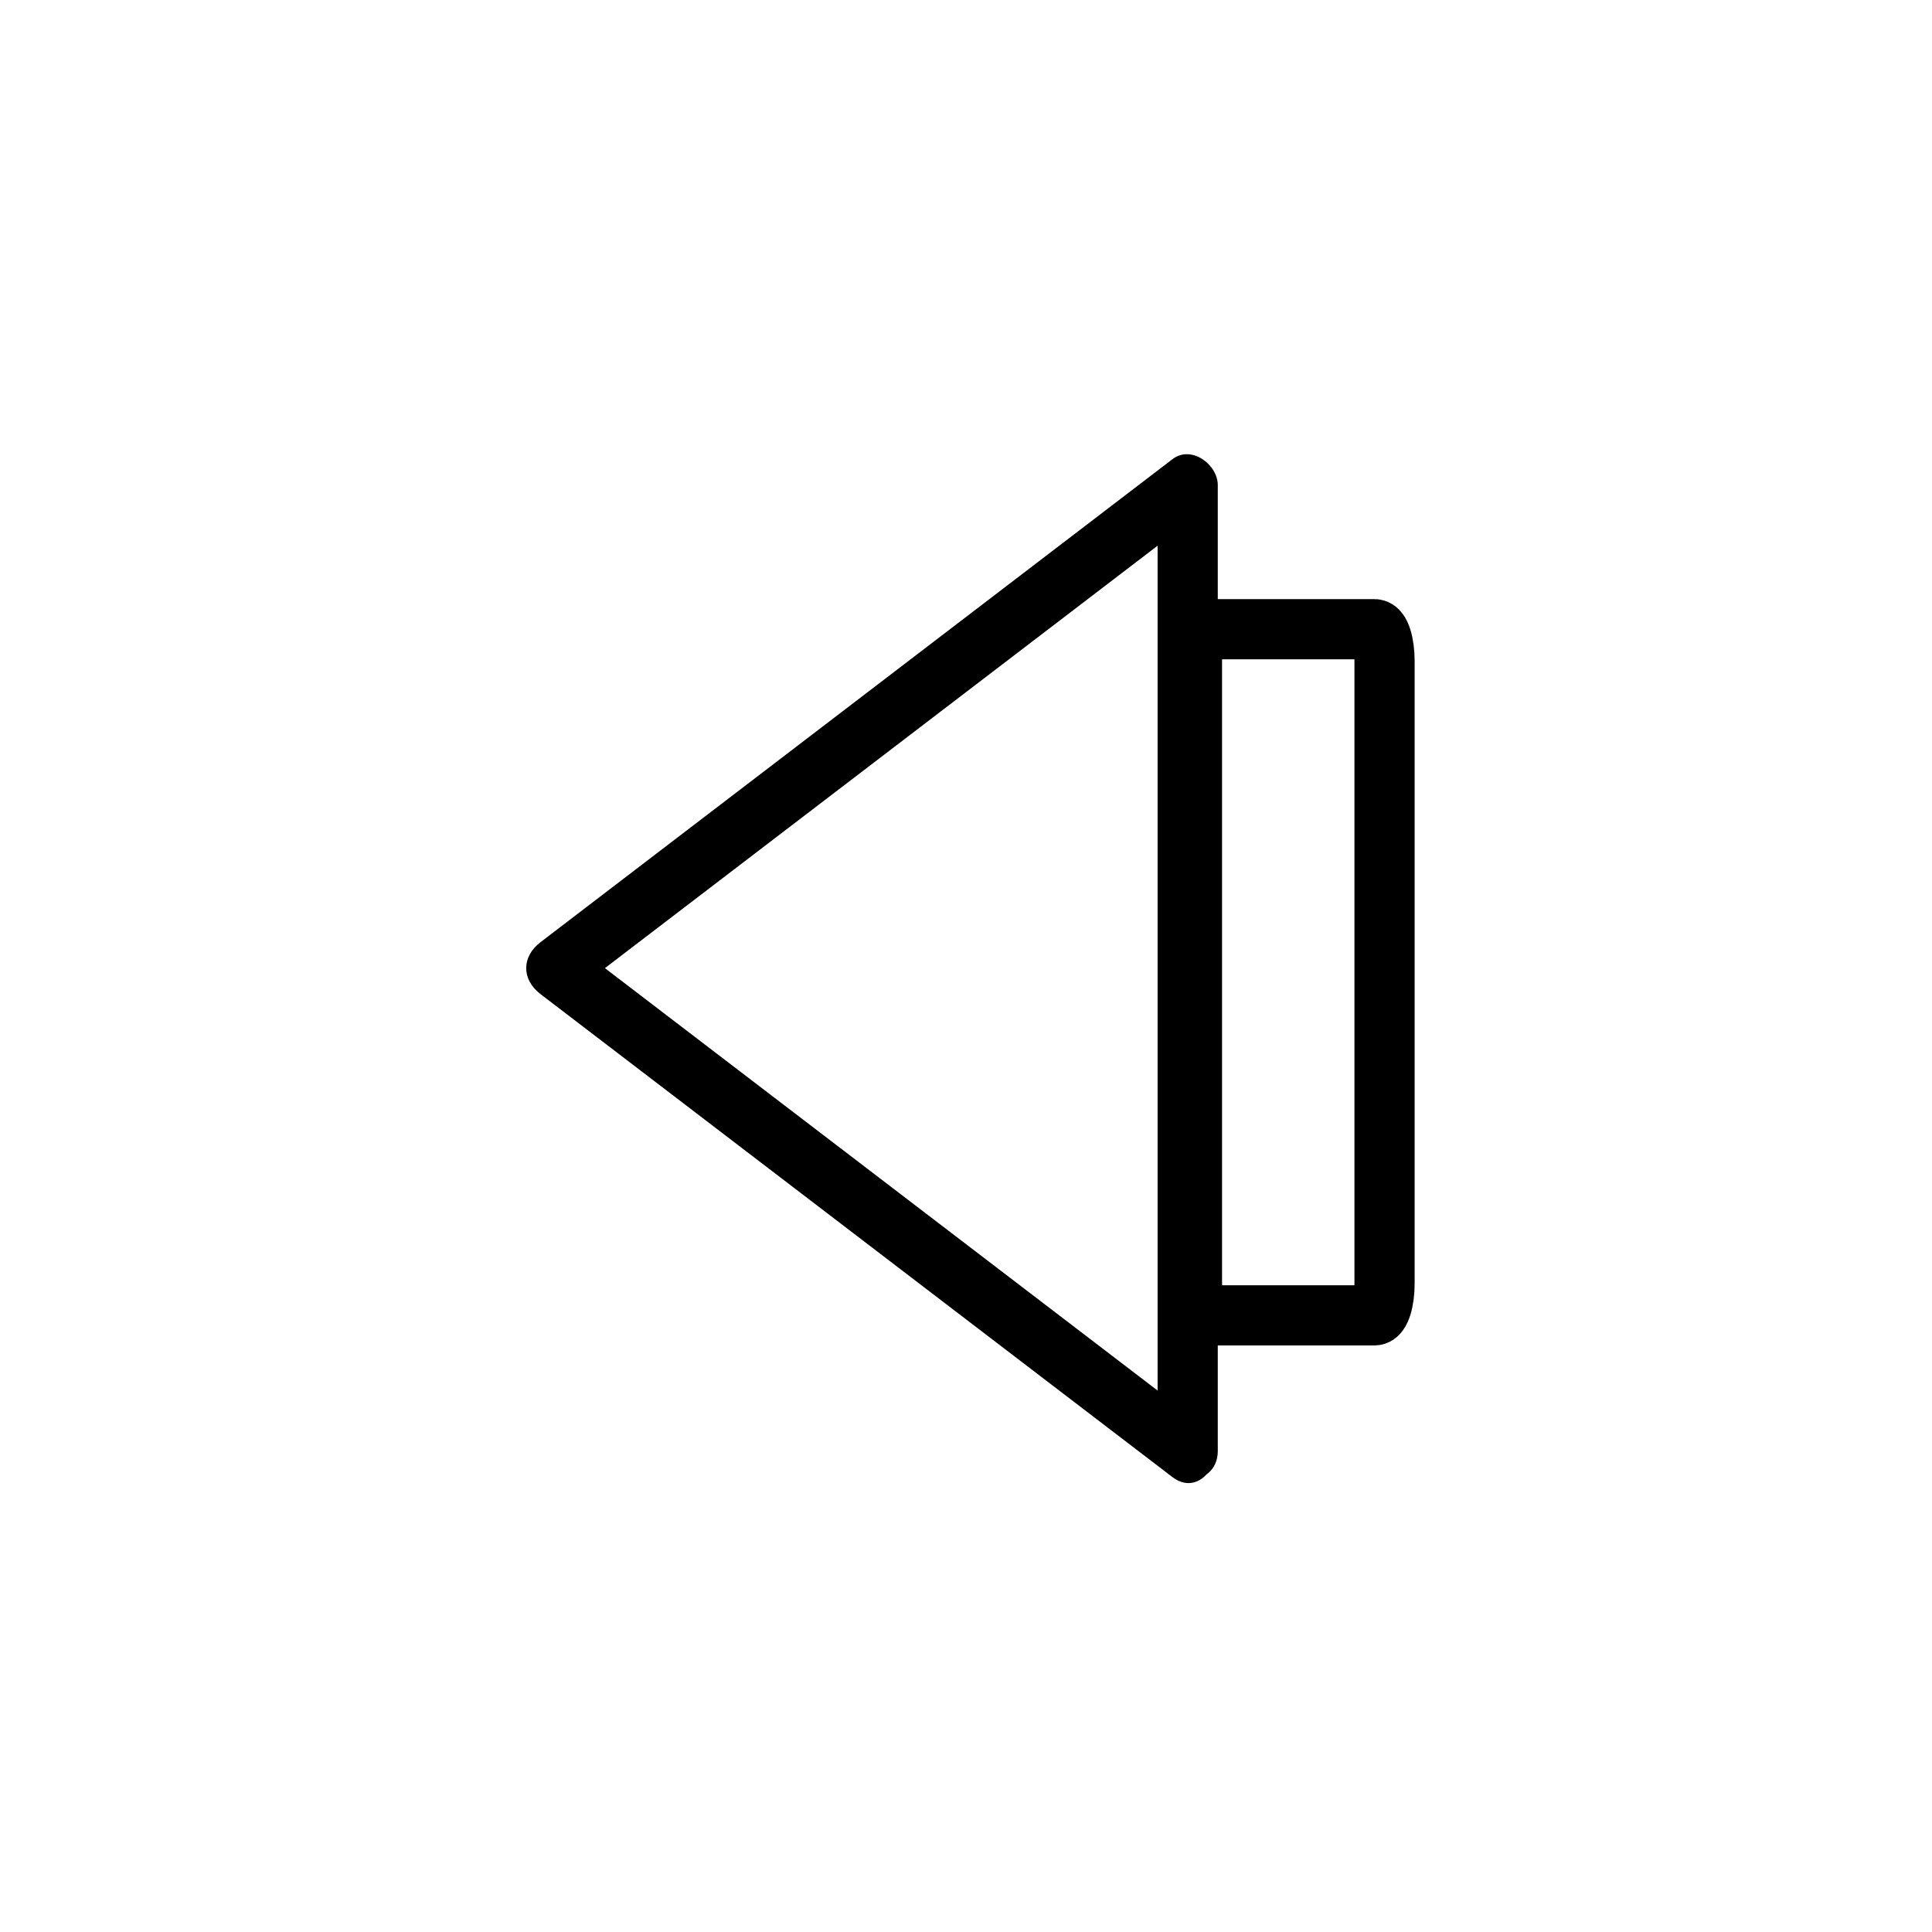 <svg xmlns="http://www.w3.org/2000/svg" viewBox="20 20 321 321">
<path fill="none" stroke="#000000" stroke-width="10" d="m218.042,129.844c0-2.928 .741-5.302 1.655-5.302h28.689c.914,0 1.655,2.374 1.655,5.302v103.396c0,2.928-.741,5.302-1.655,5.302h-28.689c-.914,0-1.655-2.374-1.655-5.302v-103.396z"/>
<path fill="#000000" d="m219.856,256.788c-35-26.75-70-53.501-105-80.251 0,2.878 0,5.757 0,8.635 35-26.75 70-53.501 105-80.251-2.508-1.439-5.016-2.878-7.523-4.317 0,49.382 0,98.765 0,148.147 0,4.118 0,8.237 0,12.355 0,6.448 10,6.448 10,0 0-49.383 0-98.765 0-148.147 0-4.119 0-8.237 0-12.355 0-3.435-4.396-6.707-7.523-4.317-35,26.75-70,53.501-105,80.251-3.178,2.429-3.178,6.206 0,8.635 35,26.75 70,53.501 105,80.251 5.125,3.916 10.096-4.777 5.046-8.636z"/>
</svg>
